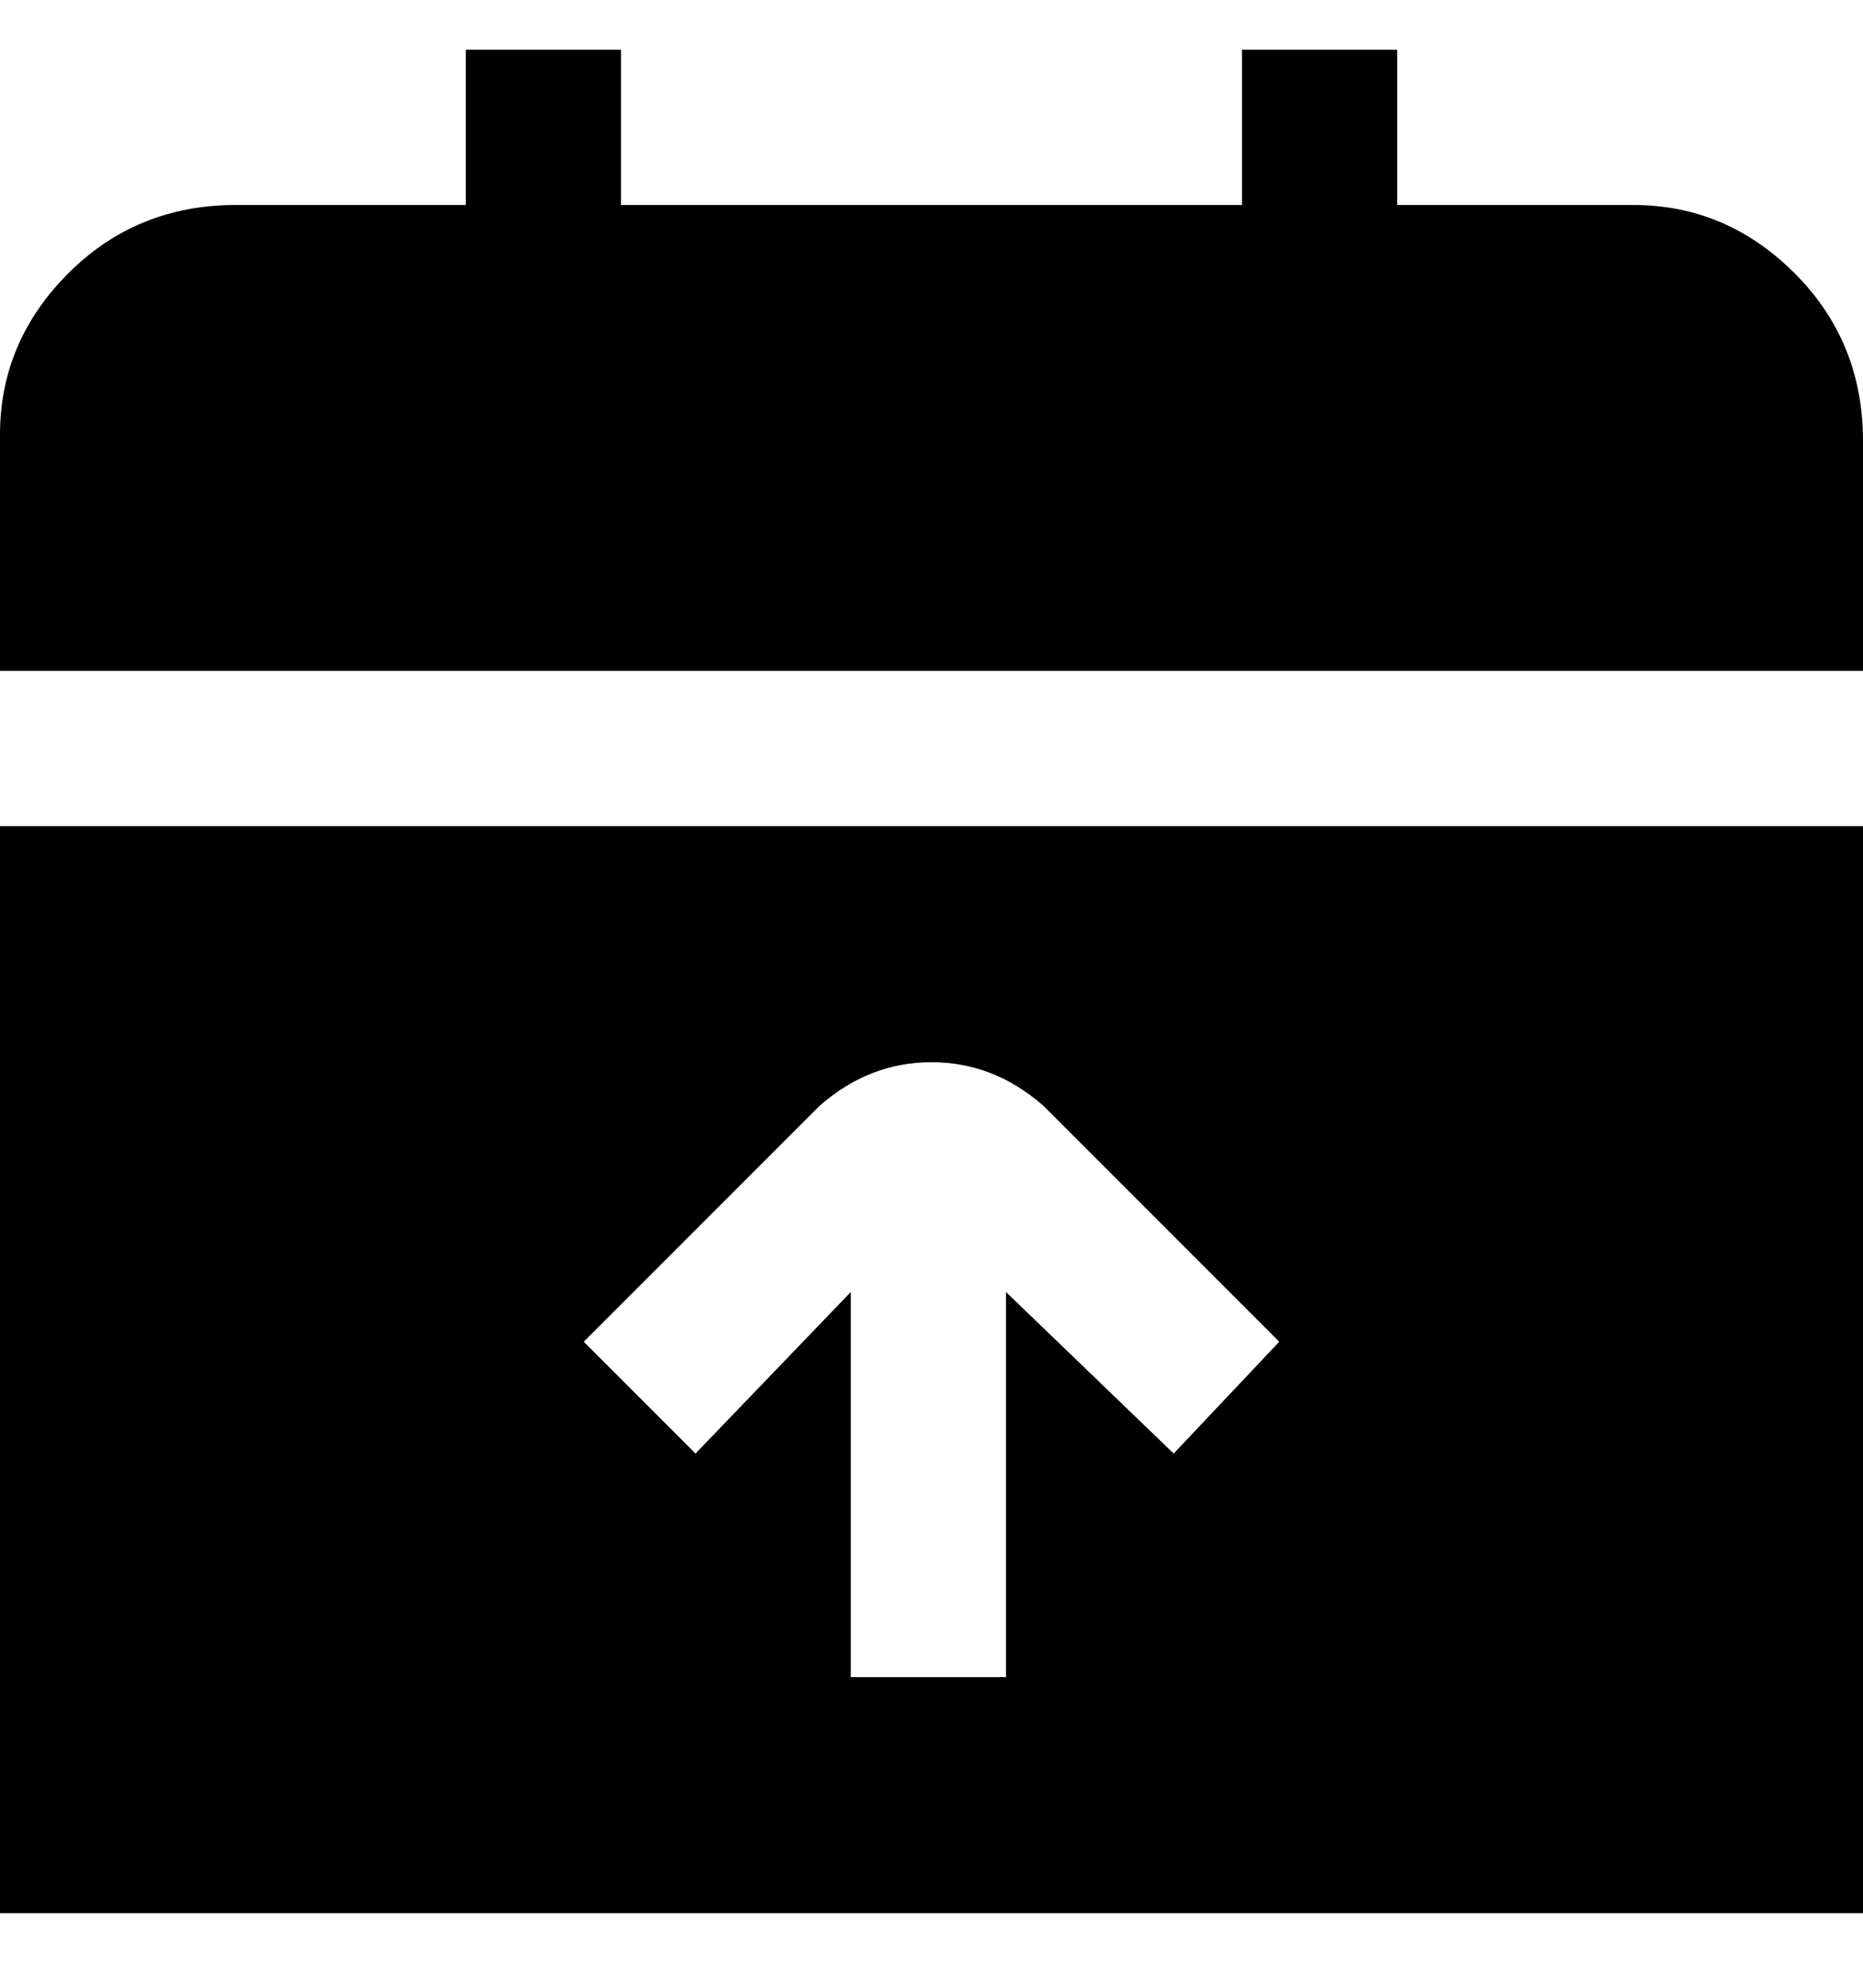 <svg viewBox="0 0 300 320" xmlns="http://www.w3.org/2000/svg"><path d="M0 108V70q0-15 11-26t27-11h37V8h25v25h100V8h25v25h38q15 0 26 11t11 27v37H0zm300 25v175H0V133h300zm-94 83l-38-38q-8-7-18-7t-18 7l-38 38 18 18 25-26v62h25v-62l27 26 17-18z"/></svg>